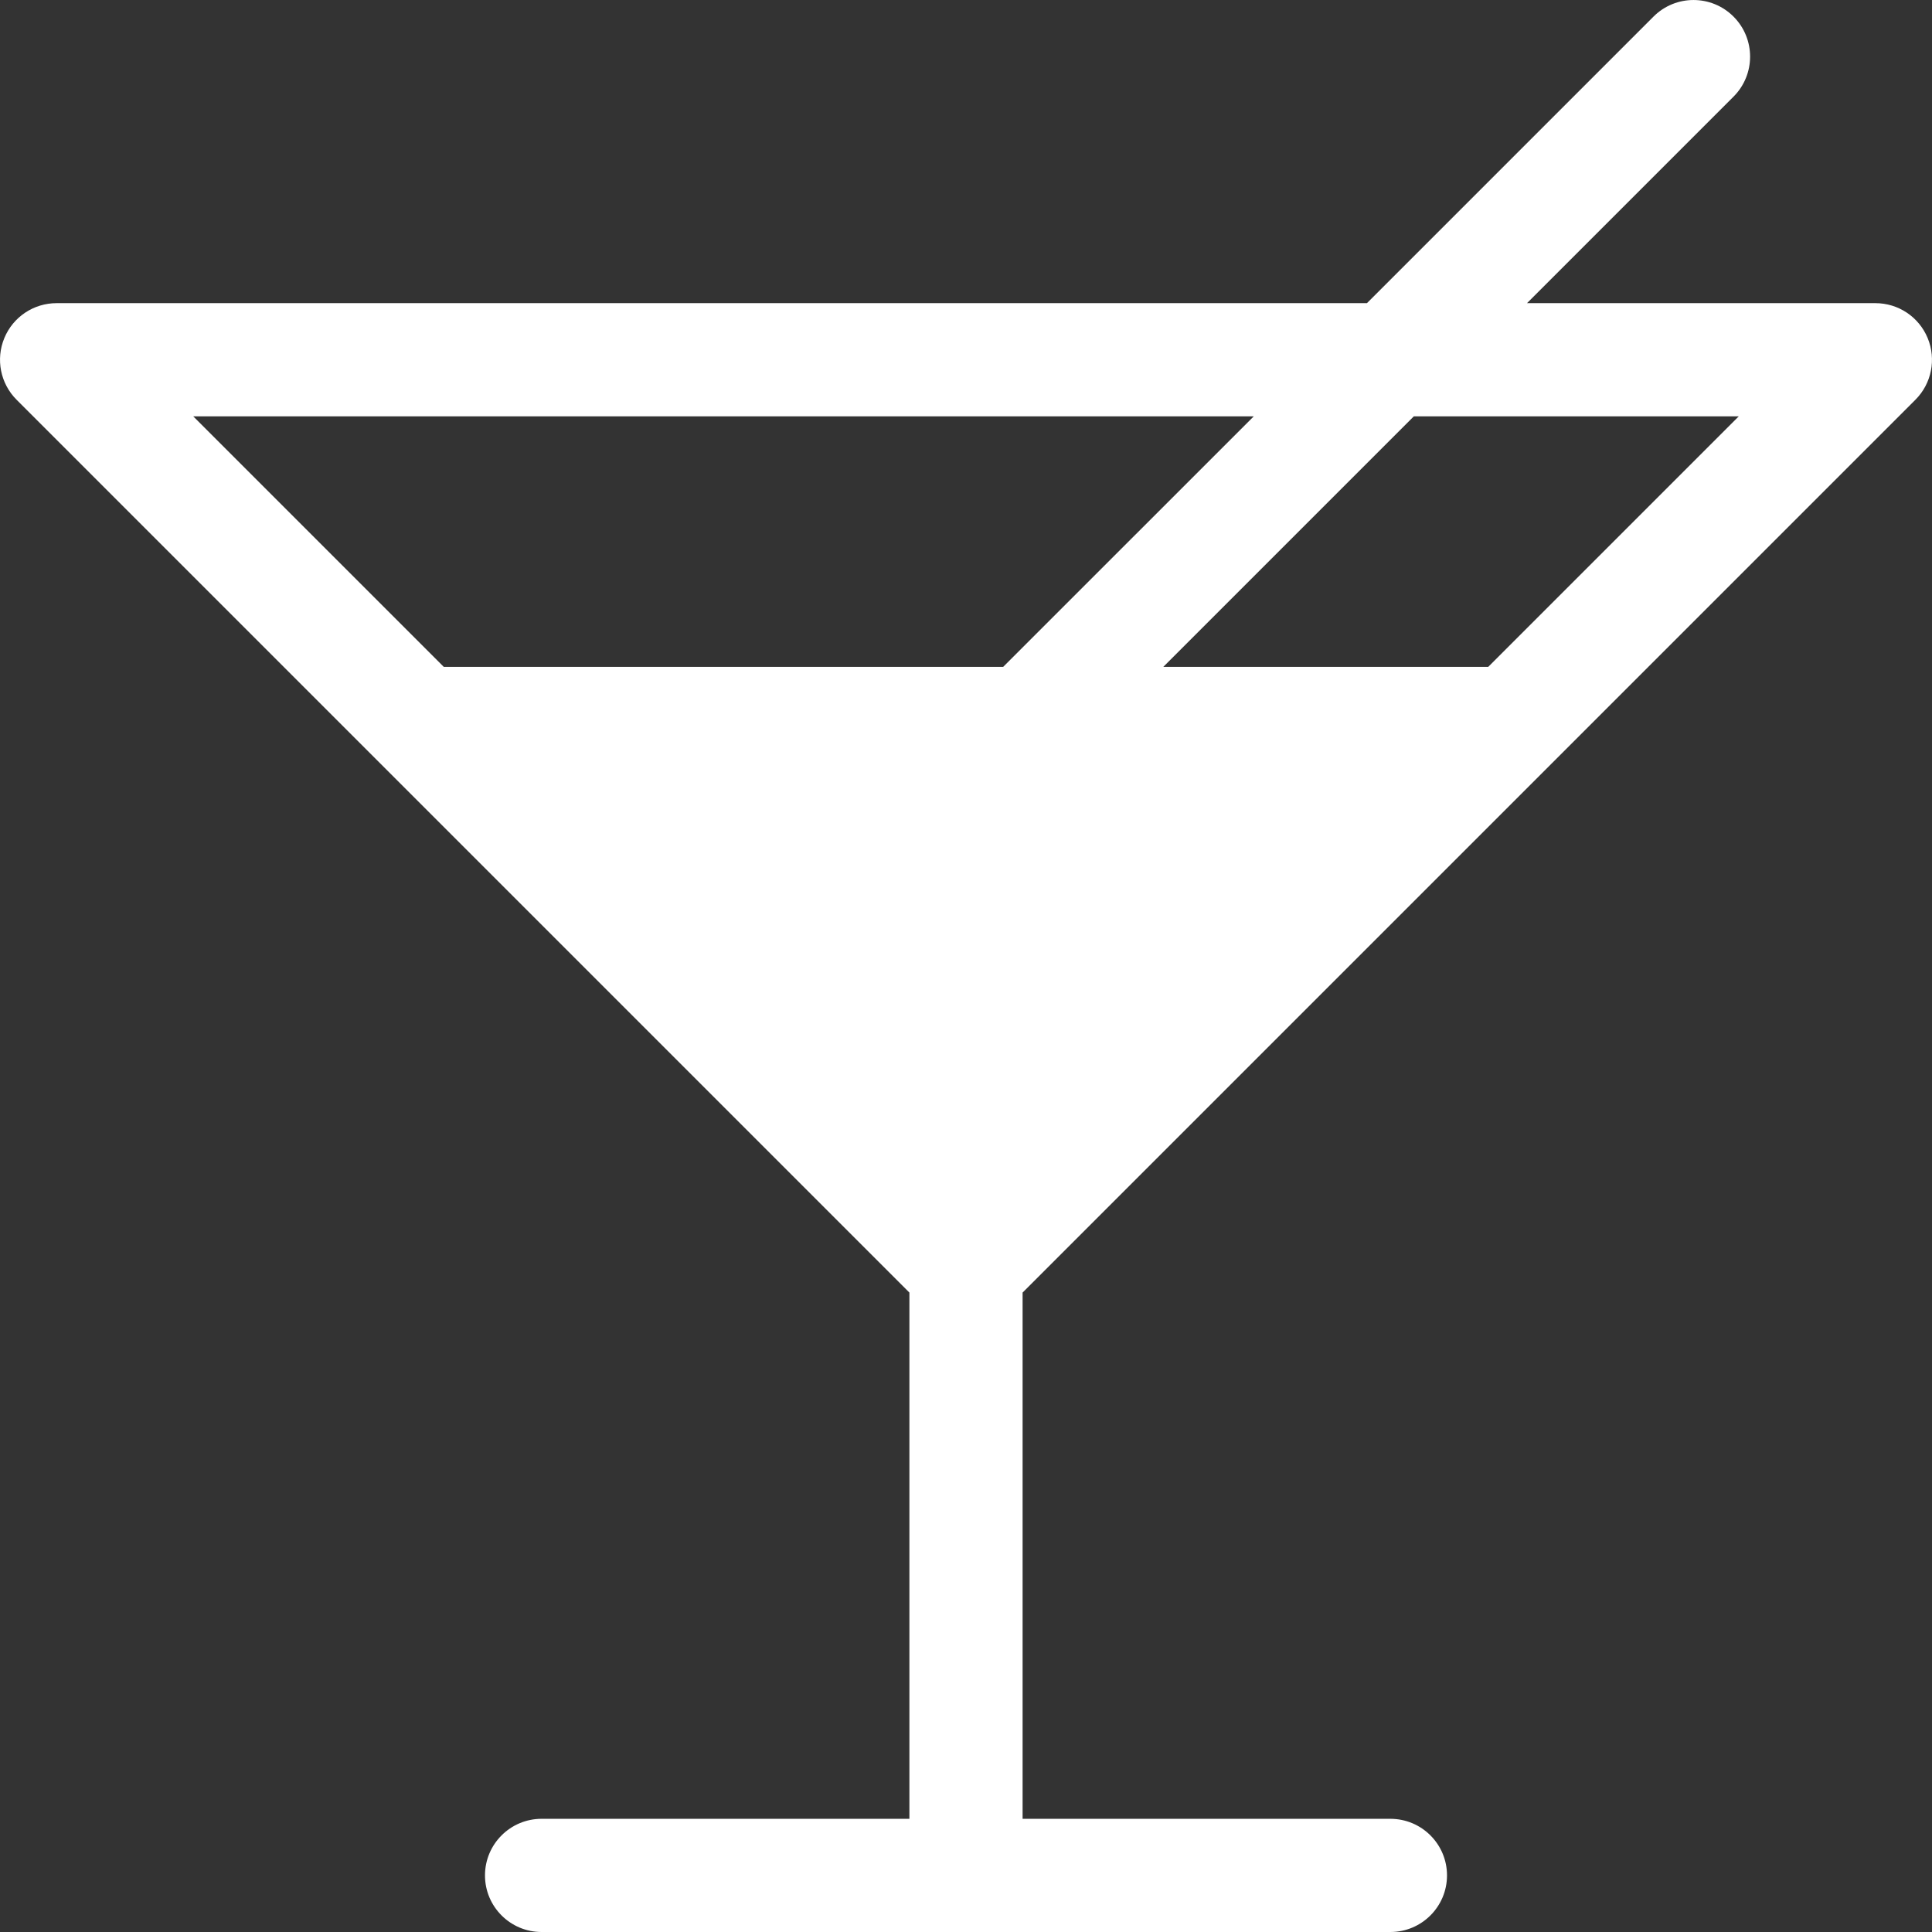 <svg width="34" height="34" viewBox="0 0 34 34" fill="none" xmlns="http://www.w3.org/2000/svg">
<rect x="0" y="0" width="34" height="34" fill="#333333" stroke="none"/>
<path d="M33.924 5.95C33.77 5.577 33.407 5.335 33.004 5.335H26.873L30.507 1.701C30.896 1.312 30.896 0.681 30.507 0.292C30.118 -0.097 29.488 -0.097 29.099 0.292L24.056 5.335H0.996C0.593 5.335 0.23 5.577 0.076 5.95C-0.078 6.322 0.007 6.75 0.292 7.035L16.004 22.747V32.008H9.531C8.981 32.008 8.535 32.454 8.535 33.004C8.535 33.554 8.981 34 9.531 34H24.468C25.019 34 25.465 33.554 25.465 33.004C25.465 32.454 25.019 32.008 24.468 32.008H17.996V22.747L27.305 13.438C27.306 13.437 27.307 13.436 27.308 13.435L33.708 7.035C33.993 6.75 34.078 6.322 33.924 5.95ZM17.654 11.736H7.81L3.401 7.327H22.064L17.654 11.736ZM26.19 11.736H20.472L24.881 7.327H30.599L26.19 11.736Z" fill="white"/>
</svg>
